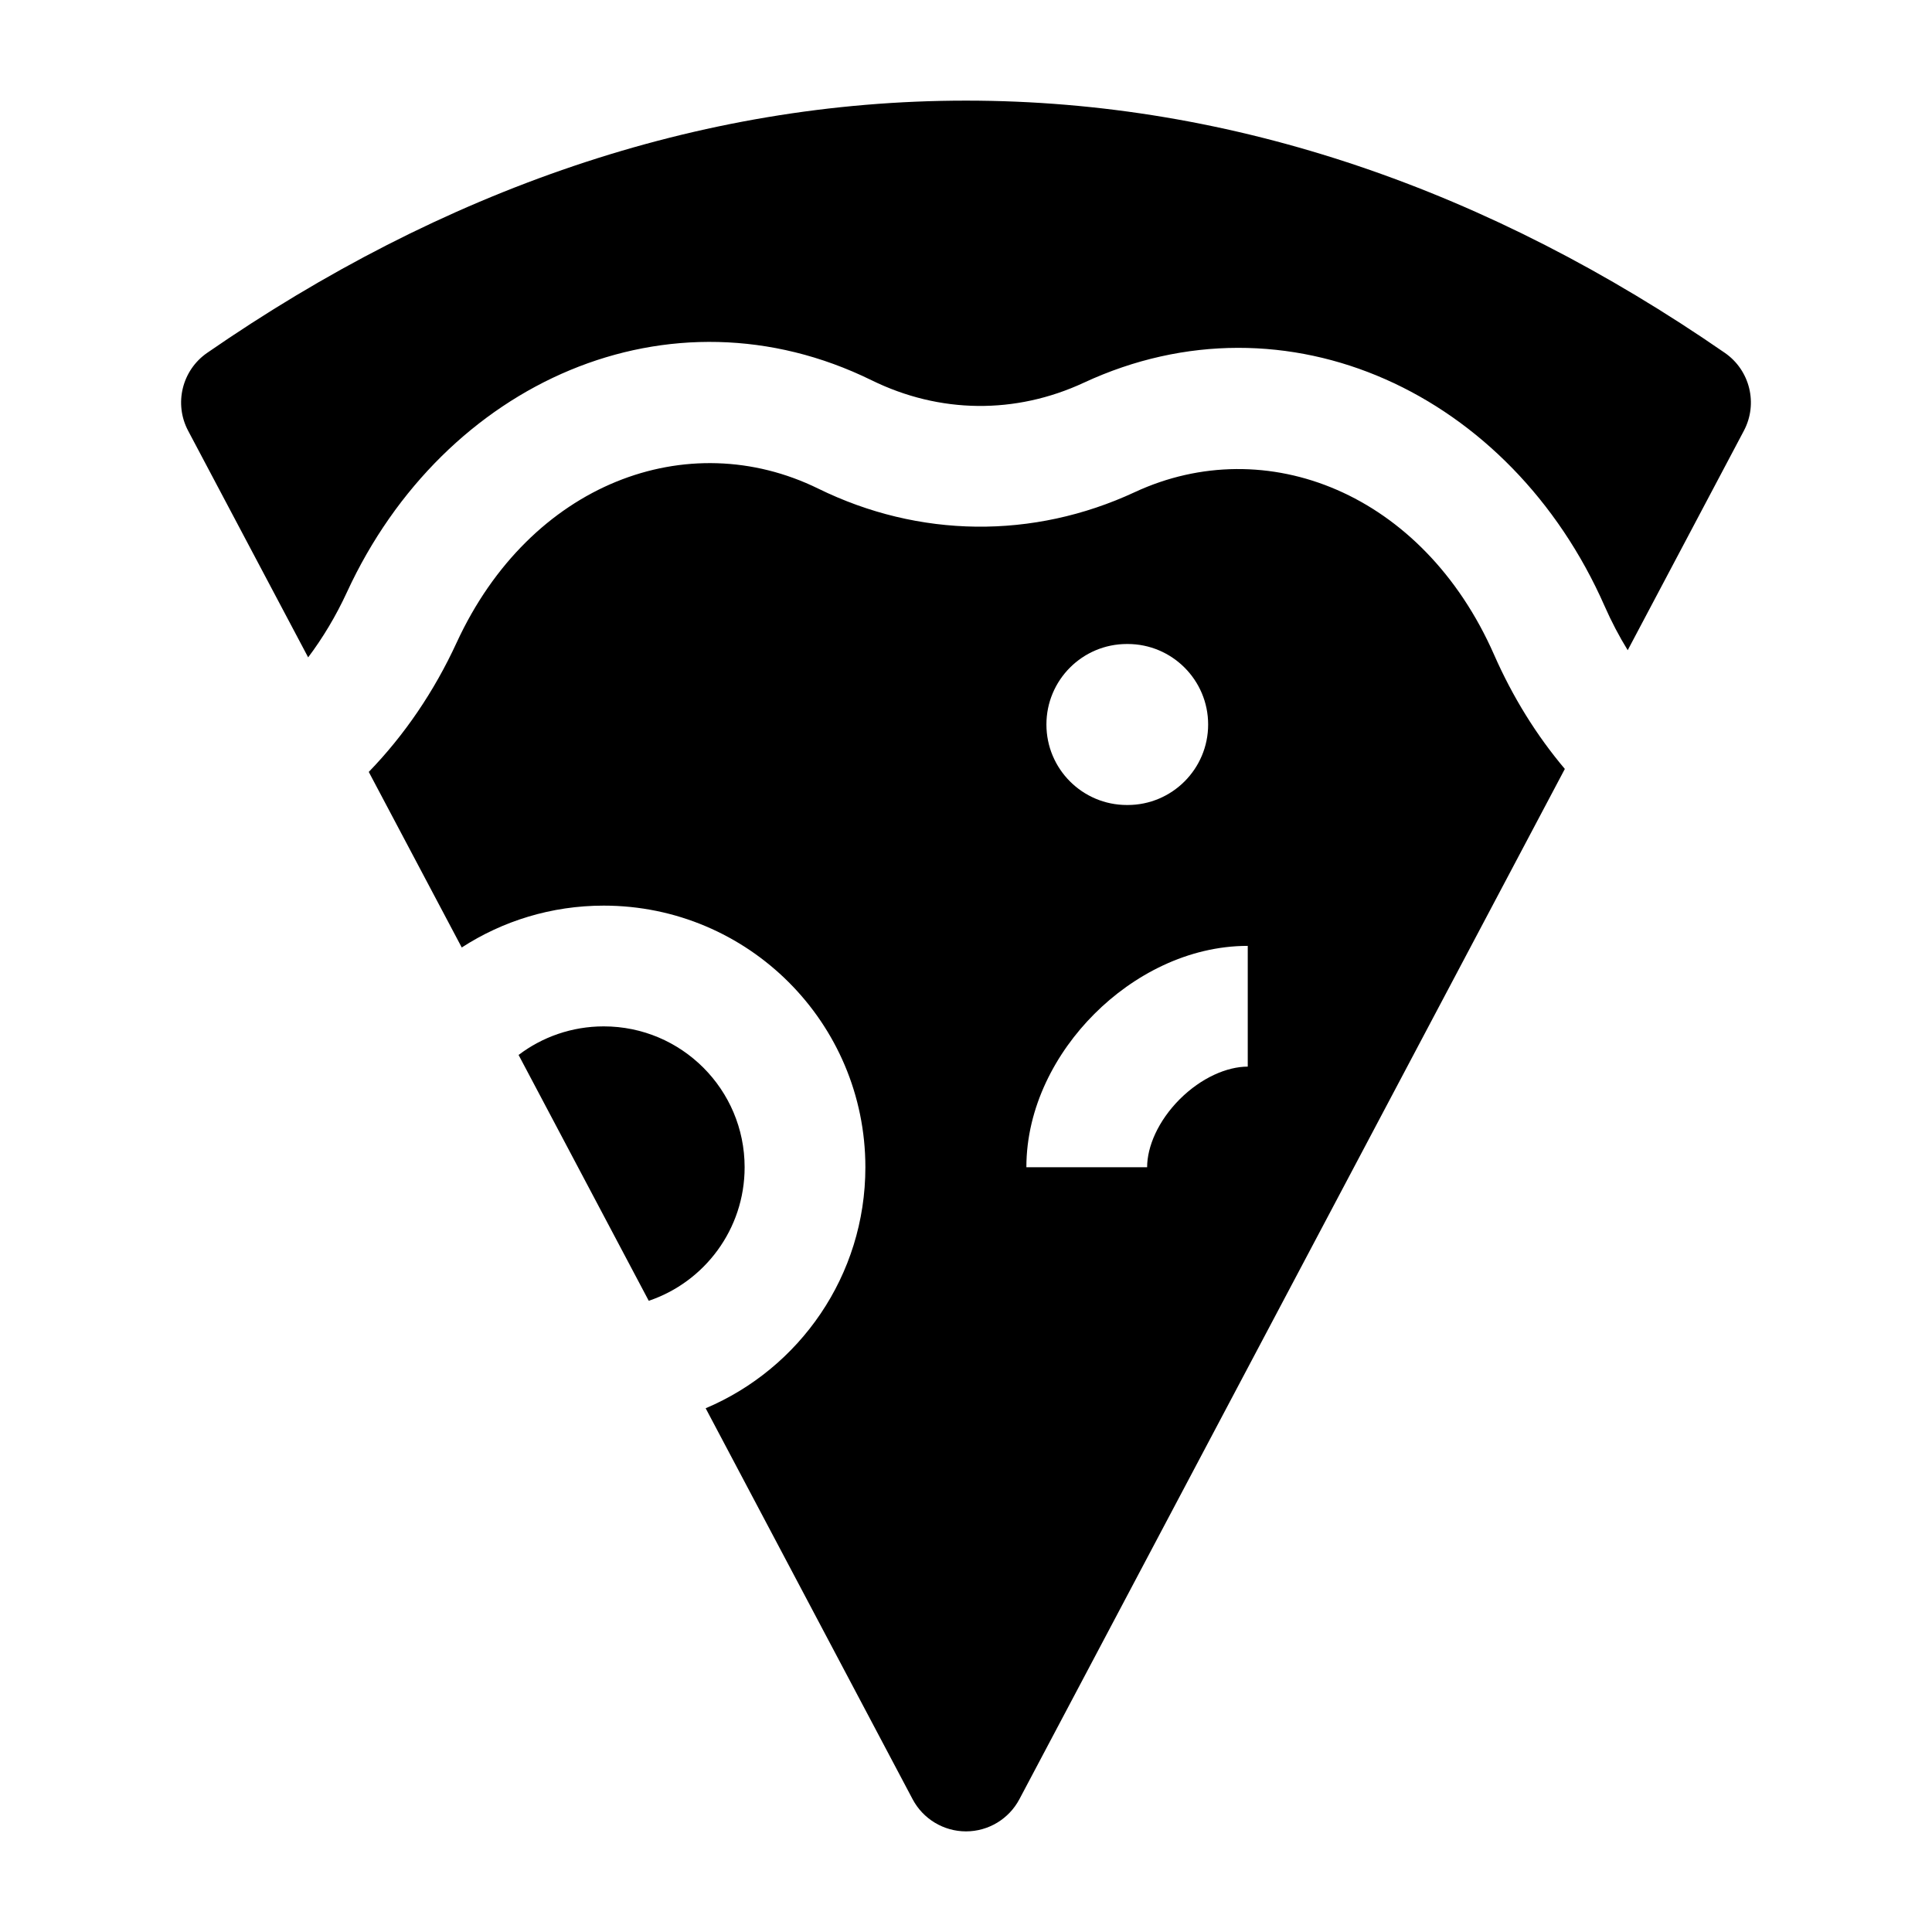 <svg width="24" height="24" viewBox="0 0 24 24" xmlns="http://www.w3.org/2000/svg">
    <path d="M2.574 4.383C5.488 2.369 8.665 1.25 12 1.25C15.335 1.25 18.512 2.369 21.426 4.383C21.739 4.599 21.841 5.015 21.663 5.351L20.22 8.077C20.114 7.905 20.018 7.722 19.933 7.529C18.771 4.889 15.99 3.58 13.464 4.754C12.614 5.149 11.672 5.139 10.826 4.723C8.323 3.495 5.517 4.739 4.31 7.356C4.174 7.651 4.011 7.923 3.828 8.166L2.337 5.351C2.159 5.015 2.261 4.599 2.574 4.383Z"/>
    <path fill-rule="evenodd" clip-rule="evenodd" d="M18.56 8.133C18.79 8.656 19.086 9.134 19.439 9.552L12.663 22.351C12.533 22.596 12.278 22.75 12 22.75C11.722 22.75 11.467 22.596 11.337 22.351L8.766 17.494C9.932 17.001 10.75 15.846 10.75 14.5C10.75 12.705 9.295 11.25 7.5 11.25C6.849 11.25 6.244 11.441 5.736 11.77L4.581 9.589C5.023 9.133 5.393 8.59 5.672 7.984C6.588 5.998 8.545 5.275 10.165 6.07C11.416 6.684 12.833 6.701 14.096 6.114C15.727 5.356 17.675 6.122 18.56 8.133ZM14.008 10C14.56 10 15.008 9.552 15.008 9C15.008 8.448 14.56 8 14.008 8H13.999C13.446 8 12.999 8.448 12.999 9C12.999 9.552 13.446 10 13.999 10H14.008ZM15.5 11.75C14.756 11.75 14.075 12.114 13.595 12.595C13.114 13.075 12.75 13.756 12.75 14.5H14.25C14.25 14.244 14.386 13.925 14.655 13.655C14.925 13.386 15.244 13.25 15.5 13.25V11.75Z"/>
    <path d="M9.25 14.5C9.25 15.271 8.751 15.926 8.059 16.159L6.442 13.105C6.736 12.882 7.103 12.75 7.5 12.75C8.466 12.75 9.25 13.534 9.25 14.5Z"/>
</svg>
